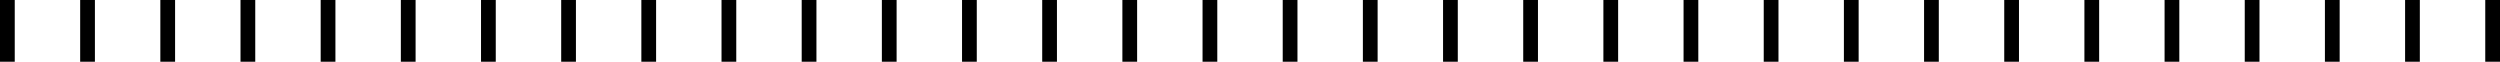 <svg xmlns="http://www.w3.org/2000/svg" width="339.215" height="8.372" viewBox="0 0 339.215 8.372">
  <g id="deactive-bars2" transform="translate(-5424.578 -4550.349)">
    <line id="Line_202" data-name="Line 202" y2="8.372" transform="translate(5425.578 4550.349)" fill="none" stroke="#000" stroke-miterlimit="10" stroke-width="2"/>
    <line id="Line_203" data-name="Line 203" y2="8.372" transform="translate(5436.456 4550.349)" fill="none" stroke="#000" stroke-miterlimit="10" stroke-width="2"/>
    <line id="Line_204" data-name="Line 204" y2="8.372" transform="translate(5447.334 4550.349)" fill="none" stroke="#000" stroke-miterlimit="10" stroke-width="2"/>
    <line id="Line_205" data-name="Line 205" y2="8.372" transform="translate(5458.212 4550.349)" fill="none" stroke="#000" stroke-miterlimit="10" stroke-width="2"/>
    <line id="Line_206" data-name="Line 206" y2="8.372" transform="translate(5469.09 4550.349)" fill="none" stroke="#000" stroke-miterlimit="10" stroke-width="2"/>
    <line id="Line_207" data-name="Line 207" y2="8.372" transform="translate(5479.968 4550.349)" fill="none" stroke="#000" stroke-miterlimit="10" stroke-width="2"/>
    <line id="Line_208" data-name="Line 208" y2="8.372" transform="translate(5490.846 4550.349)" fill="none" stroke="#000" stroke-miterlimit="10" stroke-width="2"/>
    <line id="Line_209" data-name="Line 209" y2="8.372" transform="translate(5501.724 4550.349)" fill="none" stroke="#000" stroke-miterlimit="10" stroke-width="2"/>
    <line id="Line_210" data-name="Line 210" y2="8.372" transform="translate(5512.601 4550.349)" fill="none" stroke="#000" stroke-miterlimit="10" stroke-width="2"/>
    <line id="Line_211" data-name="Line 211" y2="8.372" transform="translate(5523.479 4550.349)" fill="none" stroke="#000" stroke-miterlimit="10" stroke-width="2"/>
    <line id="Line_212" data-name="Line 212" y2="8.372" transform="translate(5534.357 4550.349)" fill="none" stroke="#000" stroke-miterlimit="10" stroke-width="2"/>
    <line id="Line_213" data-name="Line 213" y2="8.372" transform="translate(5545.235 4550.349)" fill="none" stroke="#000" stroke-miterlimit="10" stroke-width="2"/>
    <line id="Line_214" data-name="Line 214" y2="8.372" transform="translate(5556.113 4550.349)" fill="none" stroke="#000" stroke-miterlimit="10" stroke-width="2"/>
    <line id="Line_215" data-name="Line 215" y2="8.372" transform="translate(5566.991 4550.349)" fill="none" stroke="#000" stroke-miterlimit="10" stroke-width="2"/>
    <line id="Line_216" data-name="Line 216" y2="8.372" transform="translate(5577.869 4550.349)" fill="none" stroke="#000" stroke-miterlimit="10" stroke-width="2"/>
    <line id="Line_217" data-name="Line 217" y2="8.372" transform="translate(5588.747 4550.349)" fill="none" stroke="#000" stroke-miterlimit="10" stroke-width="2"/>
    <line id="Line_218" data-name="Line 218" y2="8.372" transform="translate(5599.625 4550.349)" fill="none" stroke="#000" stroke-miterlimit="10" stroke-width="2"/>
    <line id="Line_219" data-name="Line 219" y2="8.372" transform="translate(5610.502 4550.349)" fill="none" stroke="#000" stroke-miterlimit="10" stroke-width="2"/>
    <line id="Line_220" data-name="Line 220" y2="8.372" transform="translate(5621.38 4550.349)" fill="none" stroke="#000" stroke-miterlimit="10" stroke-width="2"/>
    <line id="Line_221" data-name="Line 221" y2="8.372" transform="translate(5632.258 4550.349)" fill="none" stroke="#000" stroke-miterlimit="10" stroke-width="2"/>
    <line id="Line_222" data-name="Line 222" y2="8.372" transform="translate(5643.136 4550.349)" fill="none" stroke="#000" stroke-miterlimit="10" stroke-width="2"/>
    <line id="Line_223" data-name="Line 223" y2="8.372" transform="translate(5654.014 4550.349)" fill="none" stroke="#000" stroke-miterlimit="10" stroke-width="2"/>
    <line id="Line_224" data-name="Line 224" y2="8.372" transform="translate(5664.892 4550.349)" fill="none" stroke="#000" stroke-miterlimit="10" stroke-width="2"/>
    <line id="Line_225" data-name="Line 225" y2="8.372" transform="translate(5675.77 4550.349)" fill="none" stroke="#000" stroke-miterlimit="10" stroke-width="2"/>
    <line id="Line_226" data-name="Line 226" y2="8.372" transform="translate(5686.647 4550.349)" fill="none" stroke="#000" stroke-miterlimit="10" stroke-width="2"/>
    <line id="Line_227" data-name="Line 227" y2="8.372" transform="translate(5697.525 4550.349)" fill="none" stroke="#000" stroke-miterlimit="10" stroke-width="2"/>
    <line id="Line_228" data-name="Line 228" y2="8.372" transform="translate(5708.403 4550.349)" fill="none" stroke="#000" stroke-miterlimit="10" stroke-width="2"/>
    <line id="Line_229" data-name="Line 229" y2="8.372" transform="translate(5719.281 4550.349)" fill="none" stroke="#000" stroke-miterlimit="10" stroke-width="2"/>
    <line id="Line_230" data-name="Line 230" y2="8.372" transform="translate(5730.159 4550.349)" fill="none" stroke="#000" stroke-miterlimit="10" stroke-width="2"/>
    <line id="Line_231" data-name="Line 231" y2="8.372" transform="translate(5741.037 4550.349)" fill="none" stroke="#000" stroke-miterlimit="10" stroke-width="2"/>
    <line id="Line_232" data-name="Line 232" y2="8.372" transform="translate(5751.915 4550.349)" fill="none" stroke="#000" stroke-miterlimit="10" stroke-width="2"/>
    <line id="Line_233" data-name="Line 233" y2="8.372" transform="translate(5762.793 4550.349)" fill="none" stroke="#000" stroke-miterlimit="10" stroke-width="2"/>
  </g>
</svg>

